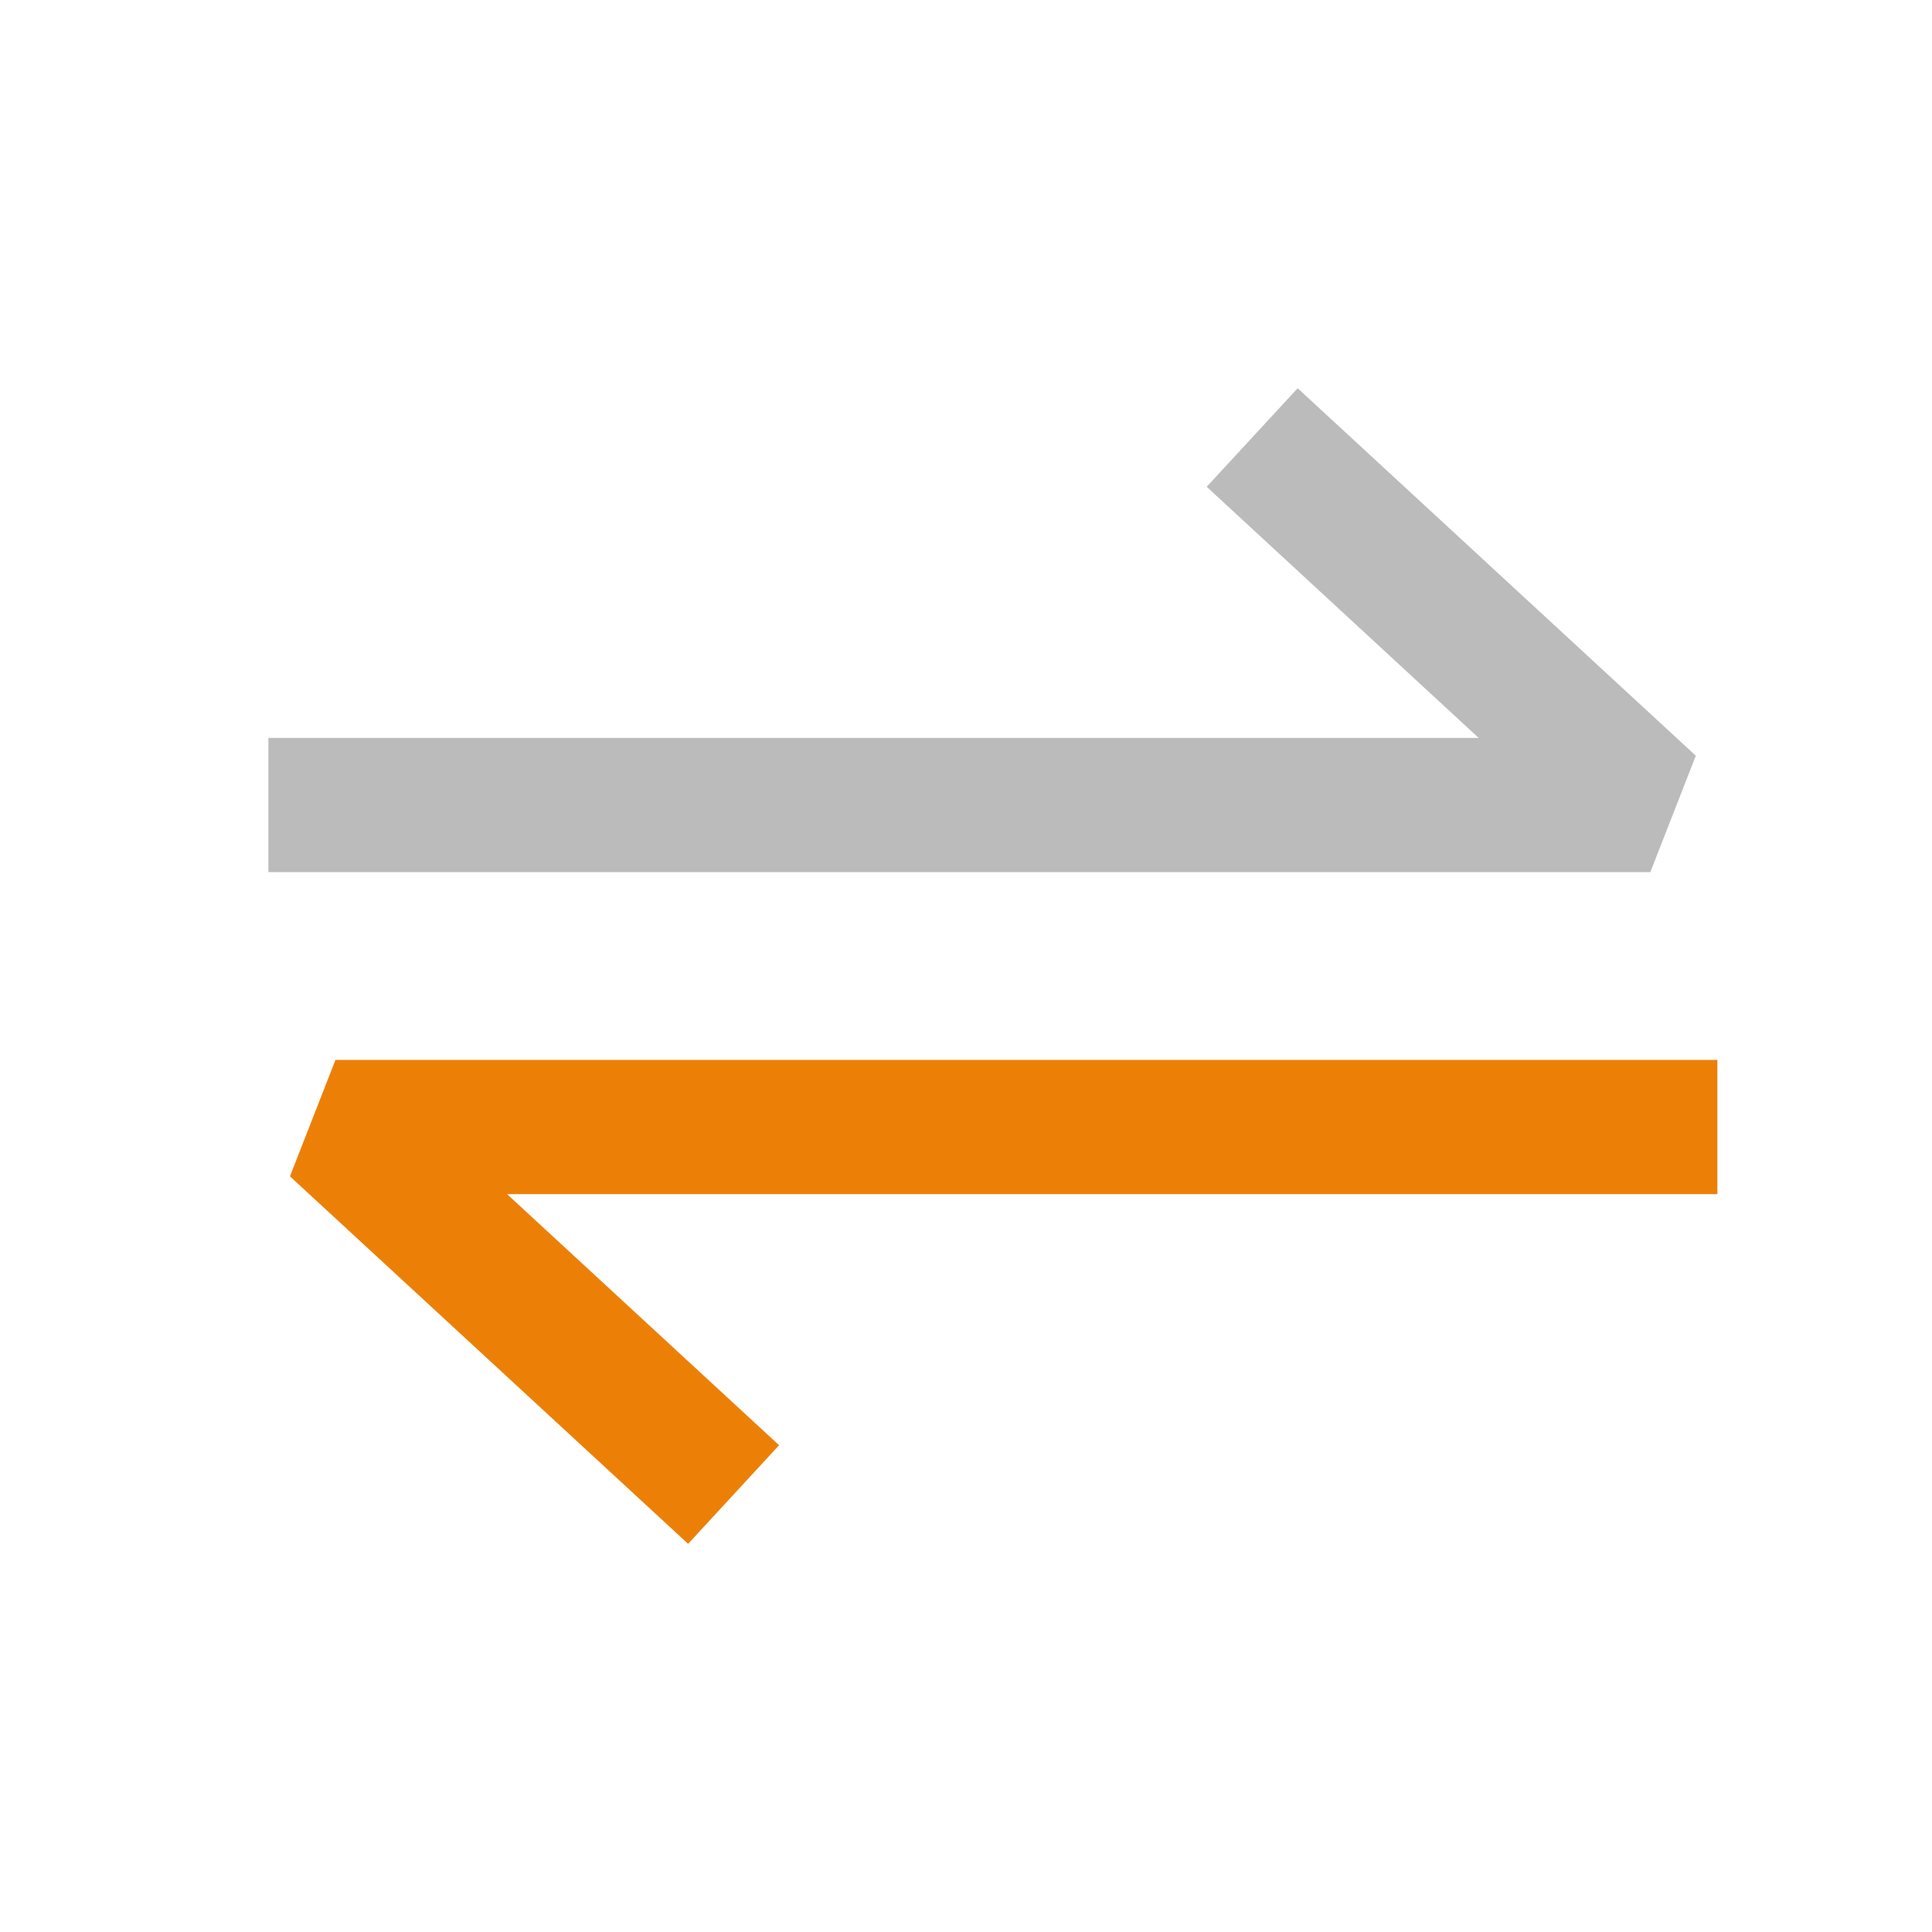 <svg width="24" height="24" viewBox="0 0 24 24" fill="none" xmlns="http://www.w3.org/2000/svg">
<g id="icon">
<g id="Group 33578">
<path id="Vector 3058 (Stroke)" fill-rule="evenodd" clip-rule="evenodd" d="M16.12 4.823L21.066 9.388L20.501 10.834H3.334V9.167H18.369L14.99 6.047L16.12 4.823Z" fill="#BBBBBB"/>
<path id="Vector 3059 (Stroke)" fill-rule="evenodd" clip-rule="evenodd" d="M8.548 19.178L3.602 14.613L4.167 13.167H21.334V14.834H6.299L9.678 17.953L8.548 19.178Z" fill="#EC8007"/>
</g>
</g>
</svg>
